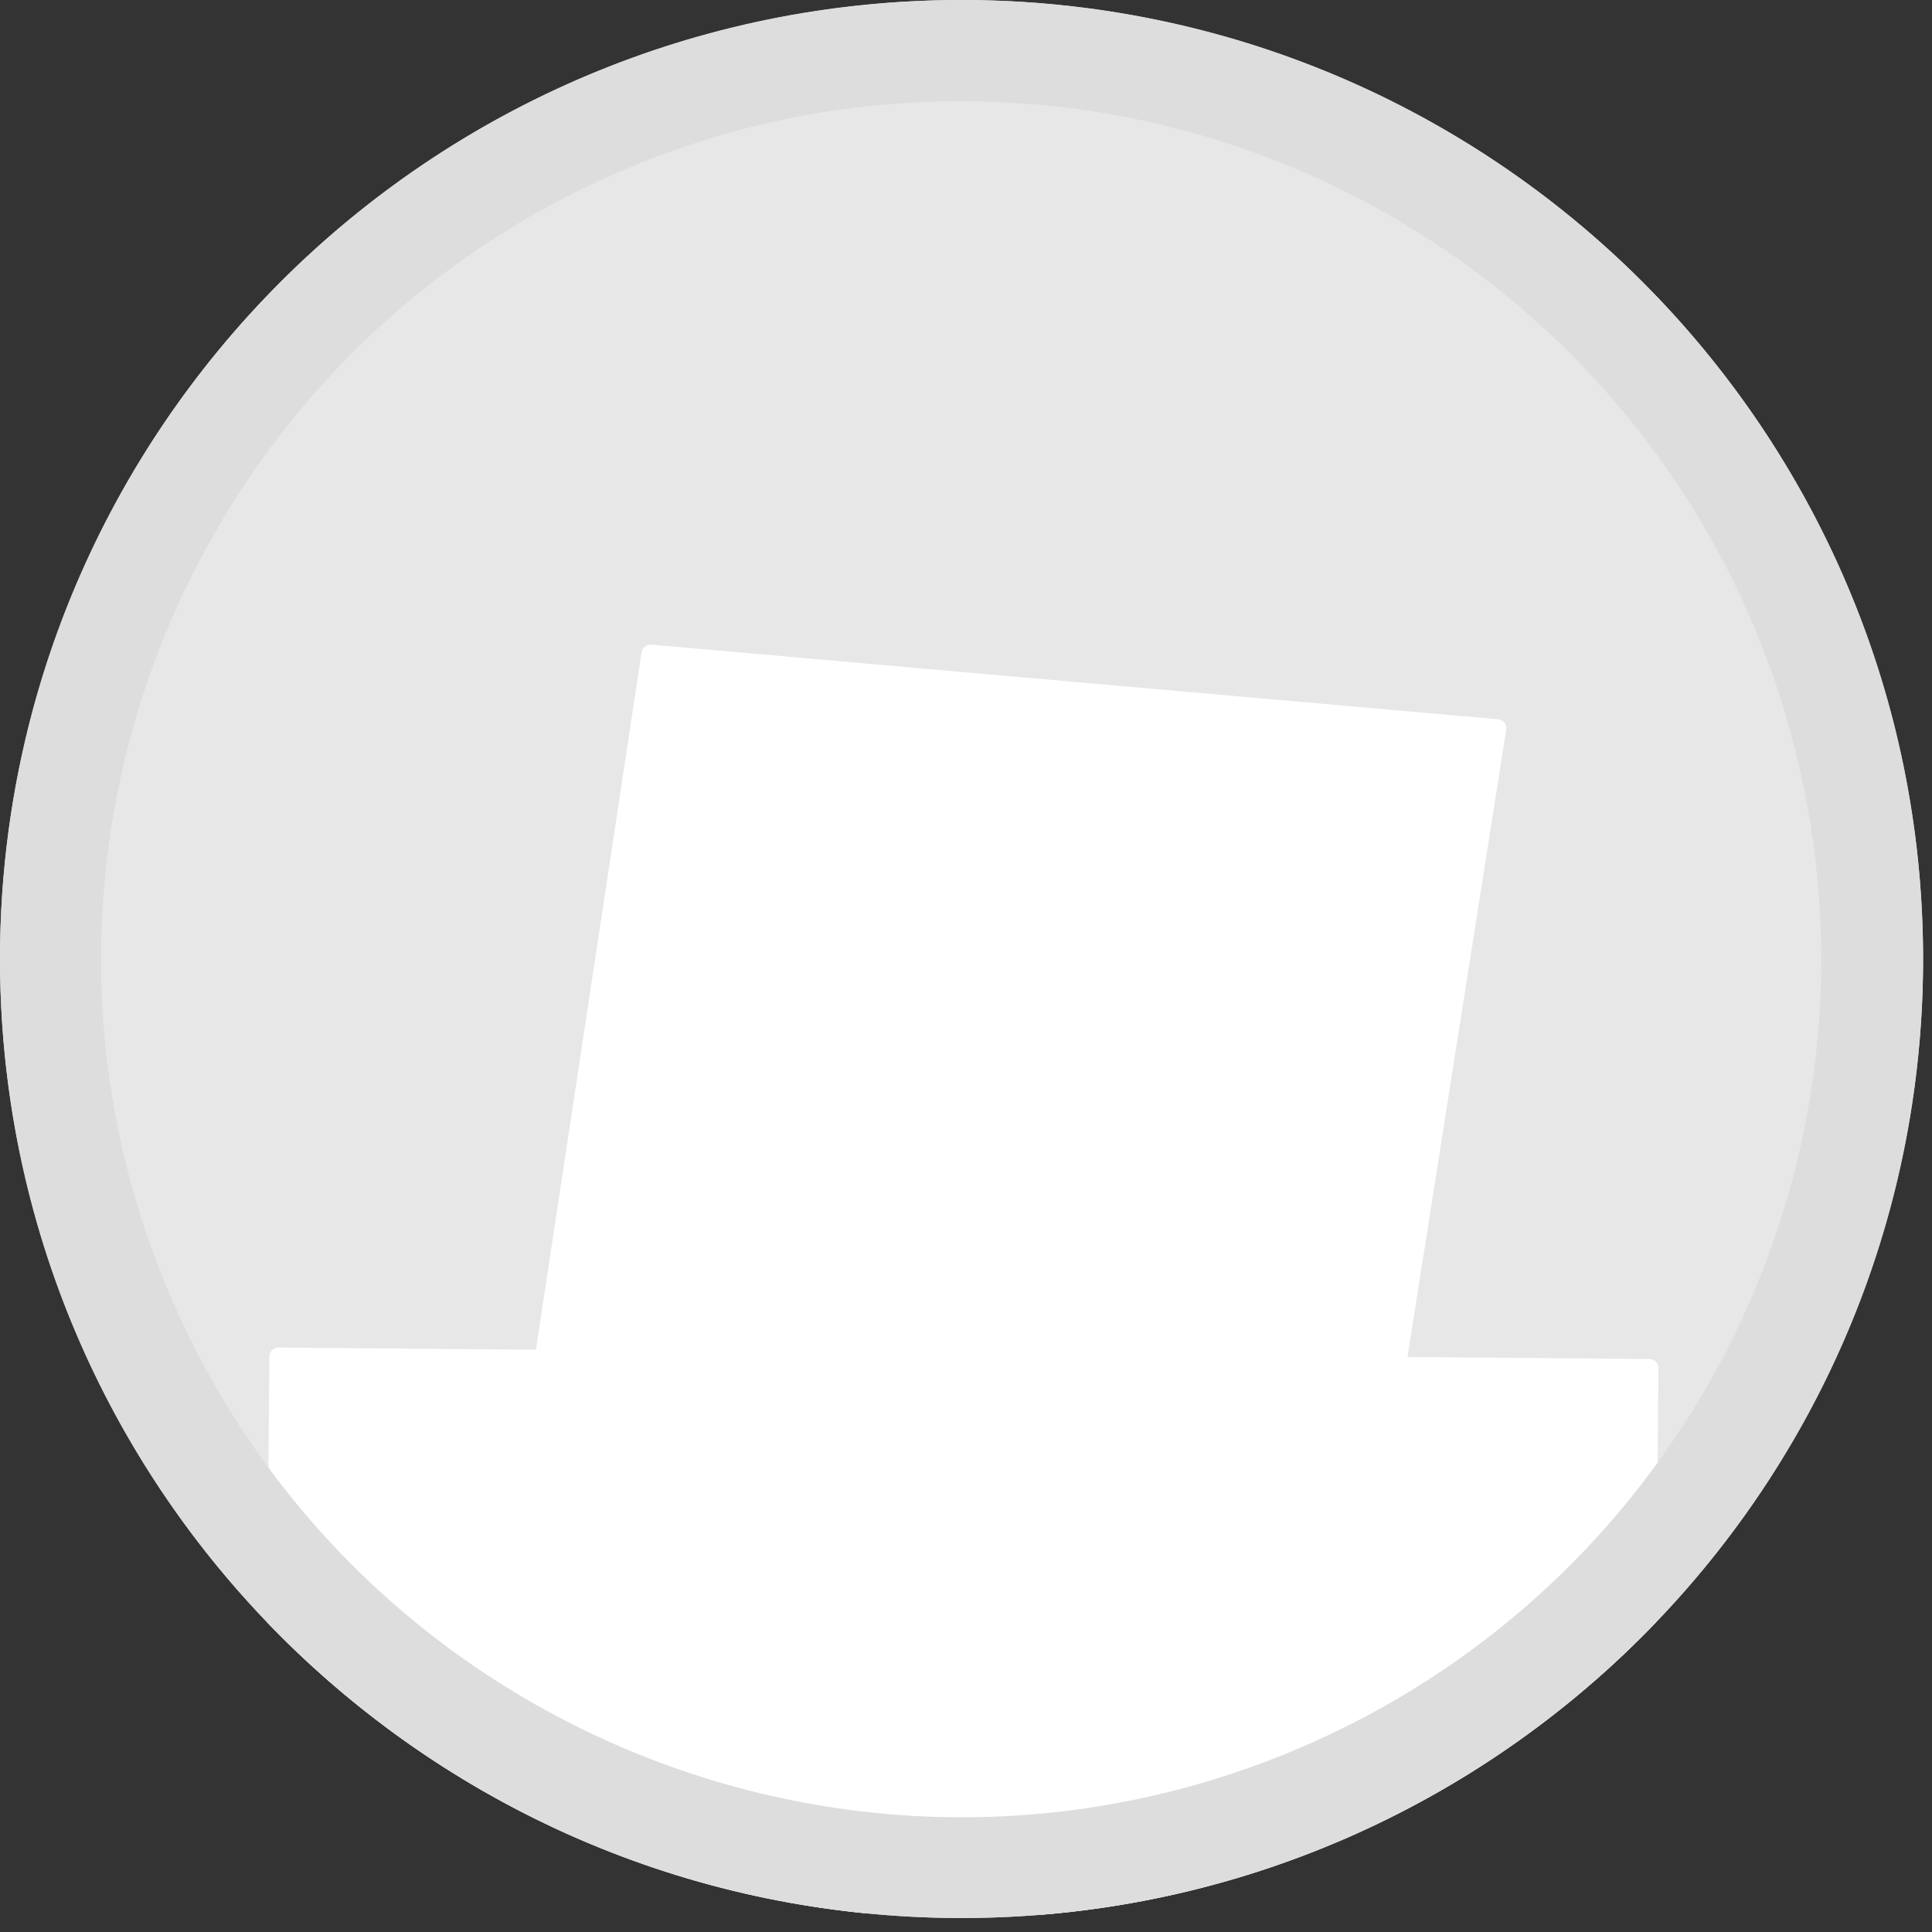 <?xml version="1.0" encoding="UTF-8"?>
<svg width="108px" height="108px" viewBox="0 0 108 108" version="1.1" xmlns="http://www.w3.org/2000/svg" xmlns:xlink="http://www.w3.org/1999/xlink">
    <rect x="0" y="0" width="108" height="108" fill="#333333" stroke="none"/>
    <!-- Generator: Sketch 55.1 (78136) - https://sketchapp.com -->
    <title>Badge / Inactive / Voter Reg</title>
    <desc>Created with Sketch.</desc>
    <g id="Badge-/-Inactive-/-Voter-Reg" stroke="none" stroke-width="1" fill="none" fill-rule="evenodd">
        <g id="Voter-Reg" fill-rule="nonzero">
            <g id="Layer_1">
                <ellipse id="Oval" fill="#E7E7E7" cx="53.751" cy="53.609" rx="53.751" ry="53.609"></ellipse>
                <g id="Group-6" transform="translate(14, 75)" fill="#FFFFFF">
                    <path d="M34.29,31.946 C21.223,30.631 9.537,24.647 0.935,15.693 L1.06,0.822 C1.062,0.547 1.287,0.327 1.562,0.329 L78.212,0.97 C78.487,0.972 78.708,1.196 78.706,1.47 L78.587,15.673 C69.785,24.845 57.748,30.905 44.304,32.029 L34.29,31.946 Z" id="Combined-Shape"></path>
                </g>
                <g id="Group" transform="translate(14.732, 35.938)" fill="#FFFFFF">
                    <path d="M14.726,42.819 L21.135,0.518 C21.174,0.259 21.409,0.074 21.671,0.097 L69.02,4.269 C69.158,4.281 69.284,4.349 69.369,4.457 C69.453,4.566 69.49,4.704 69.468,4.84 L63.427,43.226 L14.726,42.819 Z" id="Path"></path>
                </g>
            </g>
            <g id="Layer_2" fill="#DDDDDD">
                <path d="M53.751,5.659 C76.618,5.676 96.31,21.749 100.85,44.101 C105.39,66.454 93.522,88.903 72.465,97.795 C47.997,108.102 19.784,96.676 9.449,72.274 C-0.886,47.871 10.571,19.732 35.038,9.424 C40.958,6.926 47.323,5.645 53.751,5.659 L53.751,5.659 Z M53.751,0 C24.066,0 0,24.002 0,53.609 C0,83.217 24.066,107.219 53.751,107.219 C83.437,107.219 107.502,83.217 107.502,53.609 C107.502,24.002 83.437,0 53.751,0 Z" id="Shape"></path>
            </g>
        </g>
    </g>
</svg>